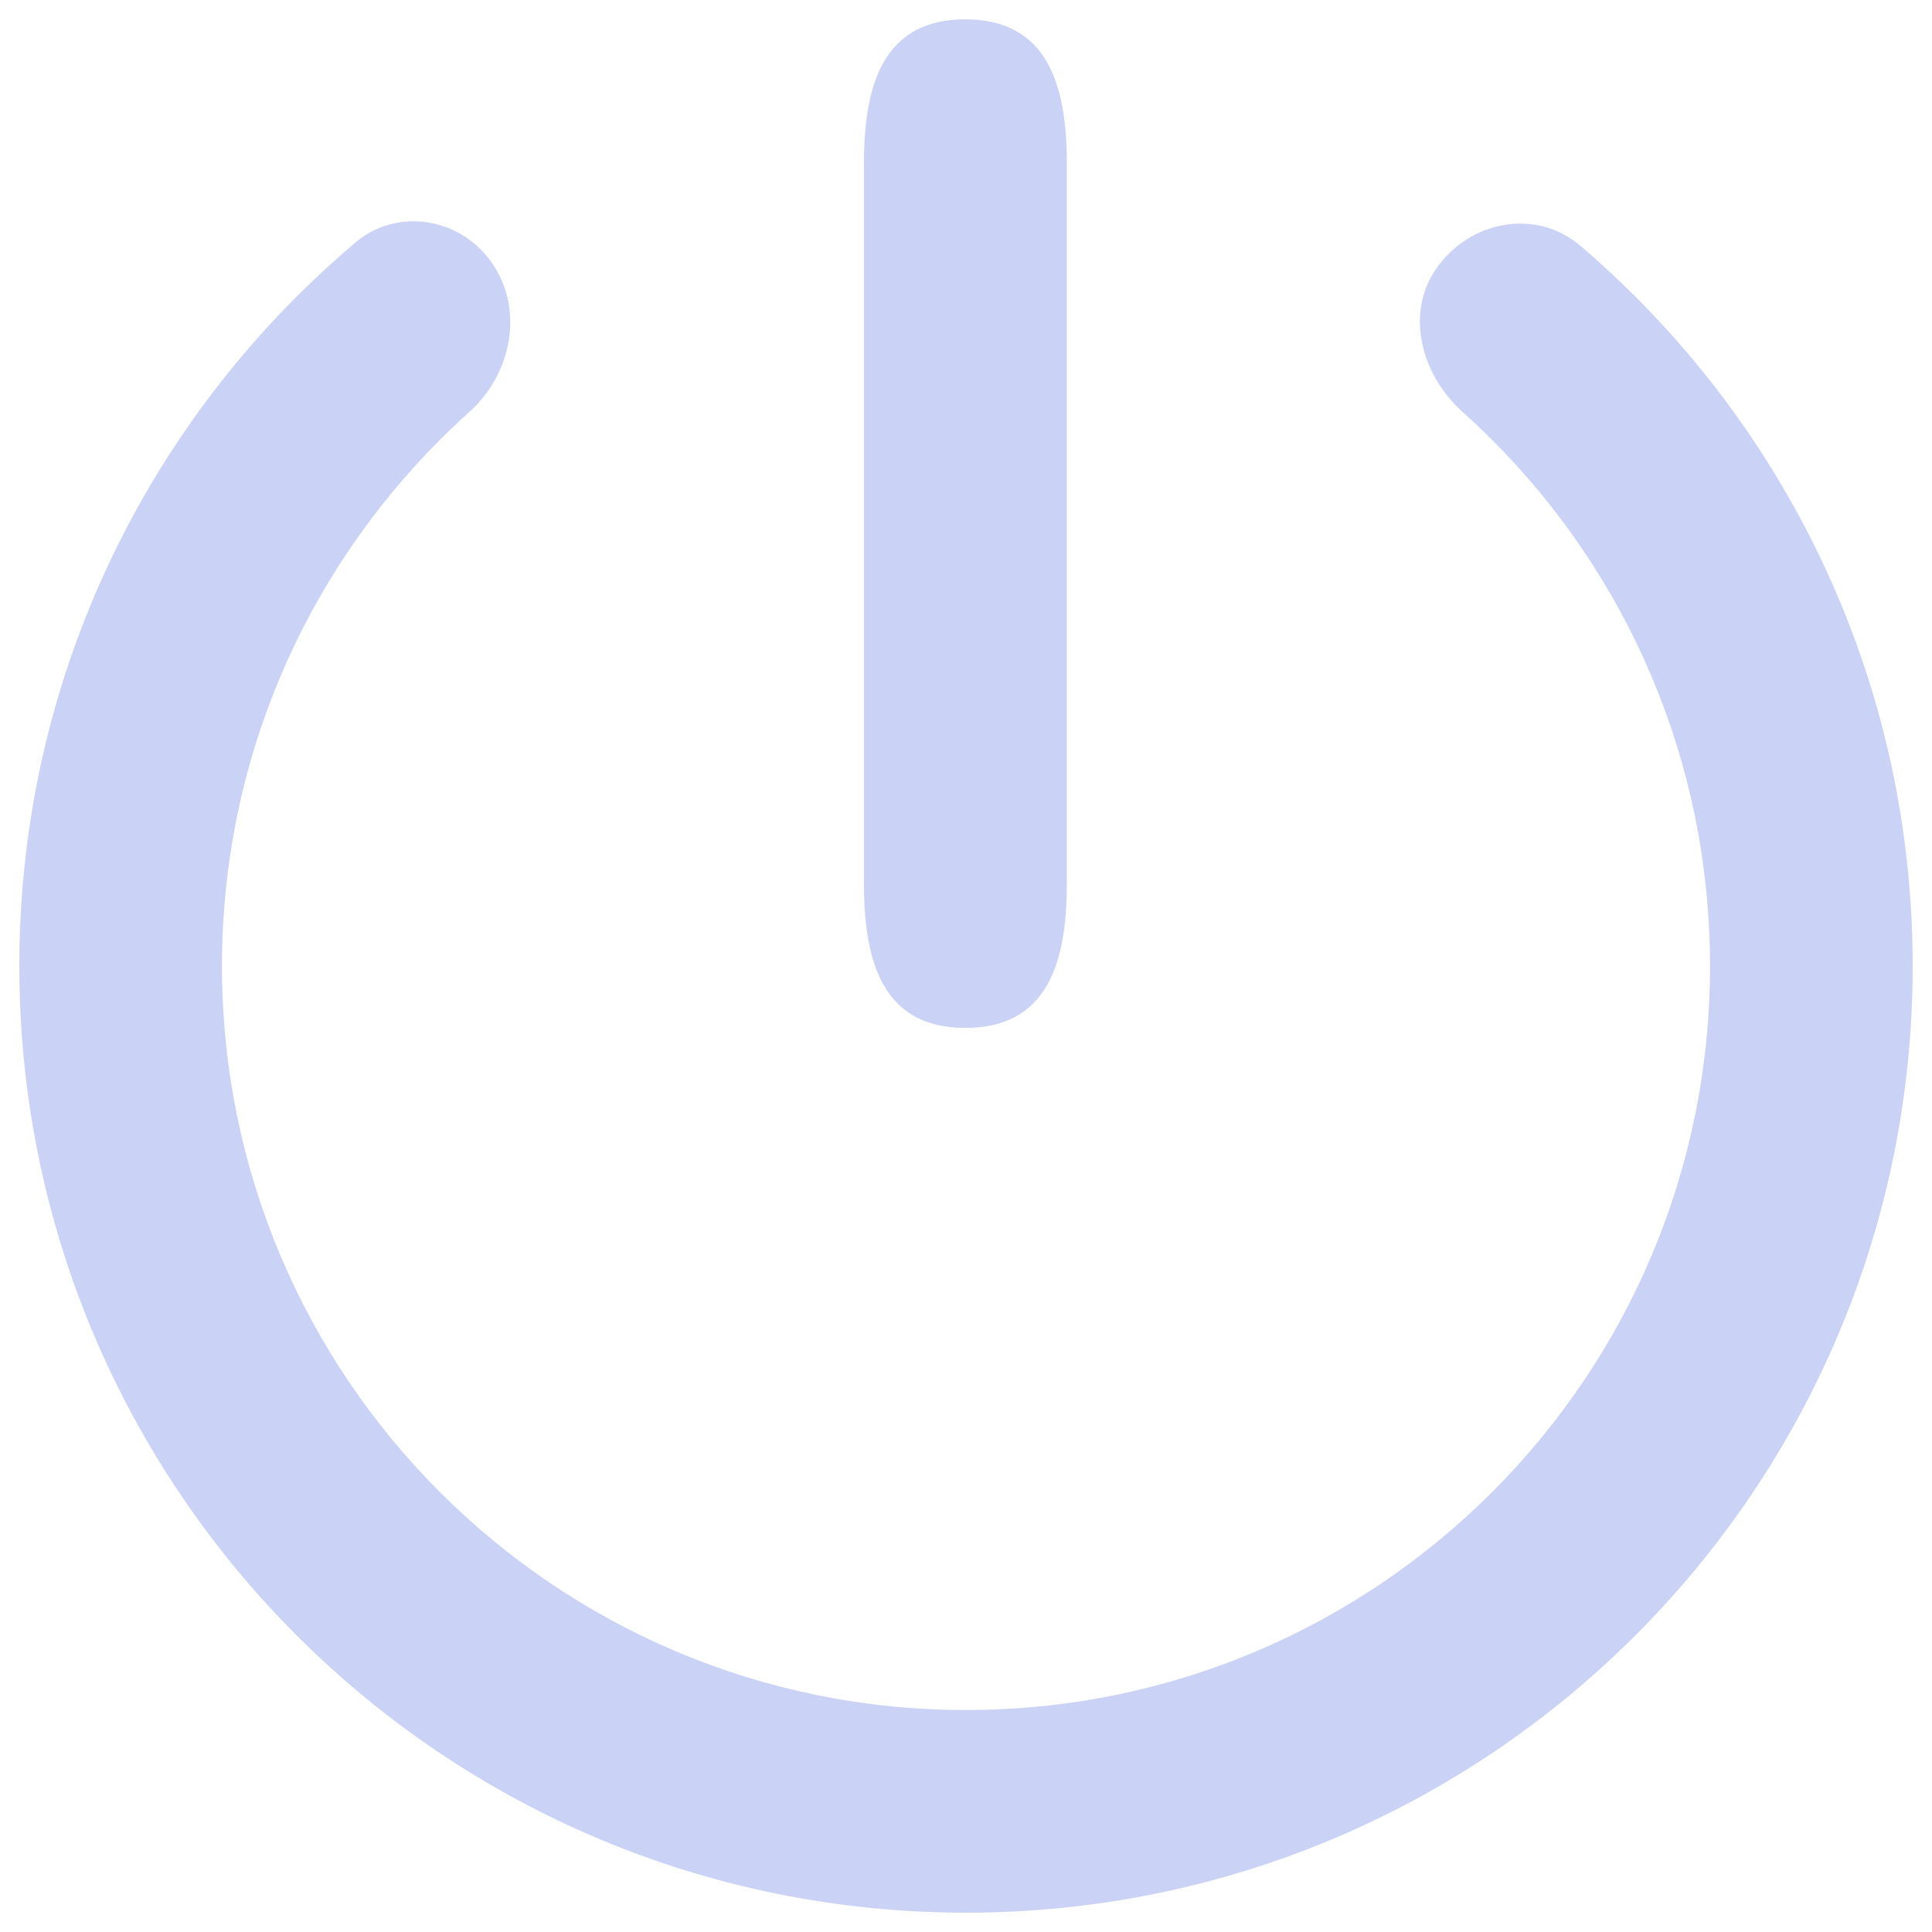<?xml version="1.0" encoding="UTF-8" standalone="no"?>
<!-- Svg Vector Icons : http://www.onlinewebfonts.com/icon -->

<svg
   version="1.1"
   x="0px"
   y="0px"
   viewBox="0 0 1000 1000"
   enable-background="new 0 0 1000 1000"
   xml:space="preserve"
   id="svg1"
   sodipodi:docname="shutdown.svg"
   inkscape:version="1.3.1 (9b9bdc1480, 2023-11-25, custom)"
   xmlns:inkscape="http://www.inkscape.org/namespaces/inkscape"
   xmlns:sodipodi="http://sodipodi.sourceforge.net/DTD/sodipodi-0.dtd"
   xmlns="http://www.w3.org/2000/svg"
   xmlns:svg="http://www.w3.org/2000/svg"><defs
   id="defs1"><inkscape:path-effect
     effect="fillet_chamfer"
     id="path-effect2"
     is_visible="true"
     lpeversion="1"
     nodesatellites_param="F,0,0,1,0,52.93,0,1 @ F,0,0,1,0,0,0,1 @ F,0,0,1,0,0,0,1 @ F,0,0,1,0,0,0,1 @ F,0,0,1,0,0,0,1 @ F,0,0,1,0,0,0,1 @ F,0,0,1,0,53.101,0,1 @ F,0,0,1,0,52.93,0,1 @ F,0,0,1,0,0,0,1 @ F,0,0,1,0,0,0,1 @ F,0,0,1,0,0,0,1 @ F,0,0,1,0,0,0,1 @ F,0,0,1,0,0,0,1 @ F,0,0,1,0,55.495,0,1"
     radius="0"
     unit="px"
     method="auto"
     mode="F"
     chamfer_steps="1"
     flexible="false"
     use_knot_distance="true"
     apply_no_radius="true"
     apply_with_radius="true"
     only_selected="false"
     hide_knots="false" /></defs><sodipodi:namedview
   id="namedview1"
   pagecolor="#505050"
   bordercolor="#cad3f5"
   borderopacity="1"
   inkscape:showpageshadow="0"
   inkscape:pageopacity="0"
   inkscape:pagecheckerboard="1"
   inkscape:deskcolor="#505050"
   inkscape:zoom="0.21925"
   inkscape:cx="1831.2429"
   inkscape:cy="-497.14937"
   inkscape:window-width="1900"
   inkscape:window-height="1001"
   inkscape:window-x="0"
   inkscape:window-y="0"
   inkscape:window-maximized="1"
   inkscape:current-layer="svg1" />

<path
   id="path1-7"
   style="fill:#cad3f5;fill-opacity:1"
   d="M 499.686 10.004 C 457.386 10.004 447.186 43.447 447.186 84.594 L 447.186 457.453 C 447.186 498.698 457.386 532.043 499.686 532.043 C 541.986 532.043 552.186 498.6 552.186 457.453 L 552.186 84.594 C 552.186 43.447 541.885 10.101 499.686 10.004 z M 211.961 114.564 C 202.078 114.994 192.233 118.548 183.865 125.621 C 173.364 134.498 163.242 143.809 153.525 153.525 C 64.85 242.2 10 364.7 10 500 C 10 770.6 229.4 990 500 990 C 770.6 990 990 770.6 990 500 C 990 364.7 935.15 242.2 846.475 153.525 C 837.363 144.413 827.893 135.658 818.09 127.283 C 794.799 107.386 760.066 114.292 742.934 139.705 C 727.683 162.327 735.269 193.7 757.016 213.201 C 762.245 217.891 767.347 222.722 772.312 227.688 C 842 297.375 885.1 393.65 885.1 500 C 885.1 712.7 712.7 885.1 500 885.1 C 287.3 885.1 114.9 712.7 114.9 500 C 114.9 393.65 158 297.375 227.688 227.688 C 232.613 222.762 237.672 217.968 242.857 213.314 C 264.665 193.741 271.392 160.952 254.998 136.635 C 245.004 121.811 228.432 113.848 211.961 114.564 z "
   inkscape:label="path1" /></svg>
